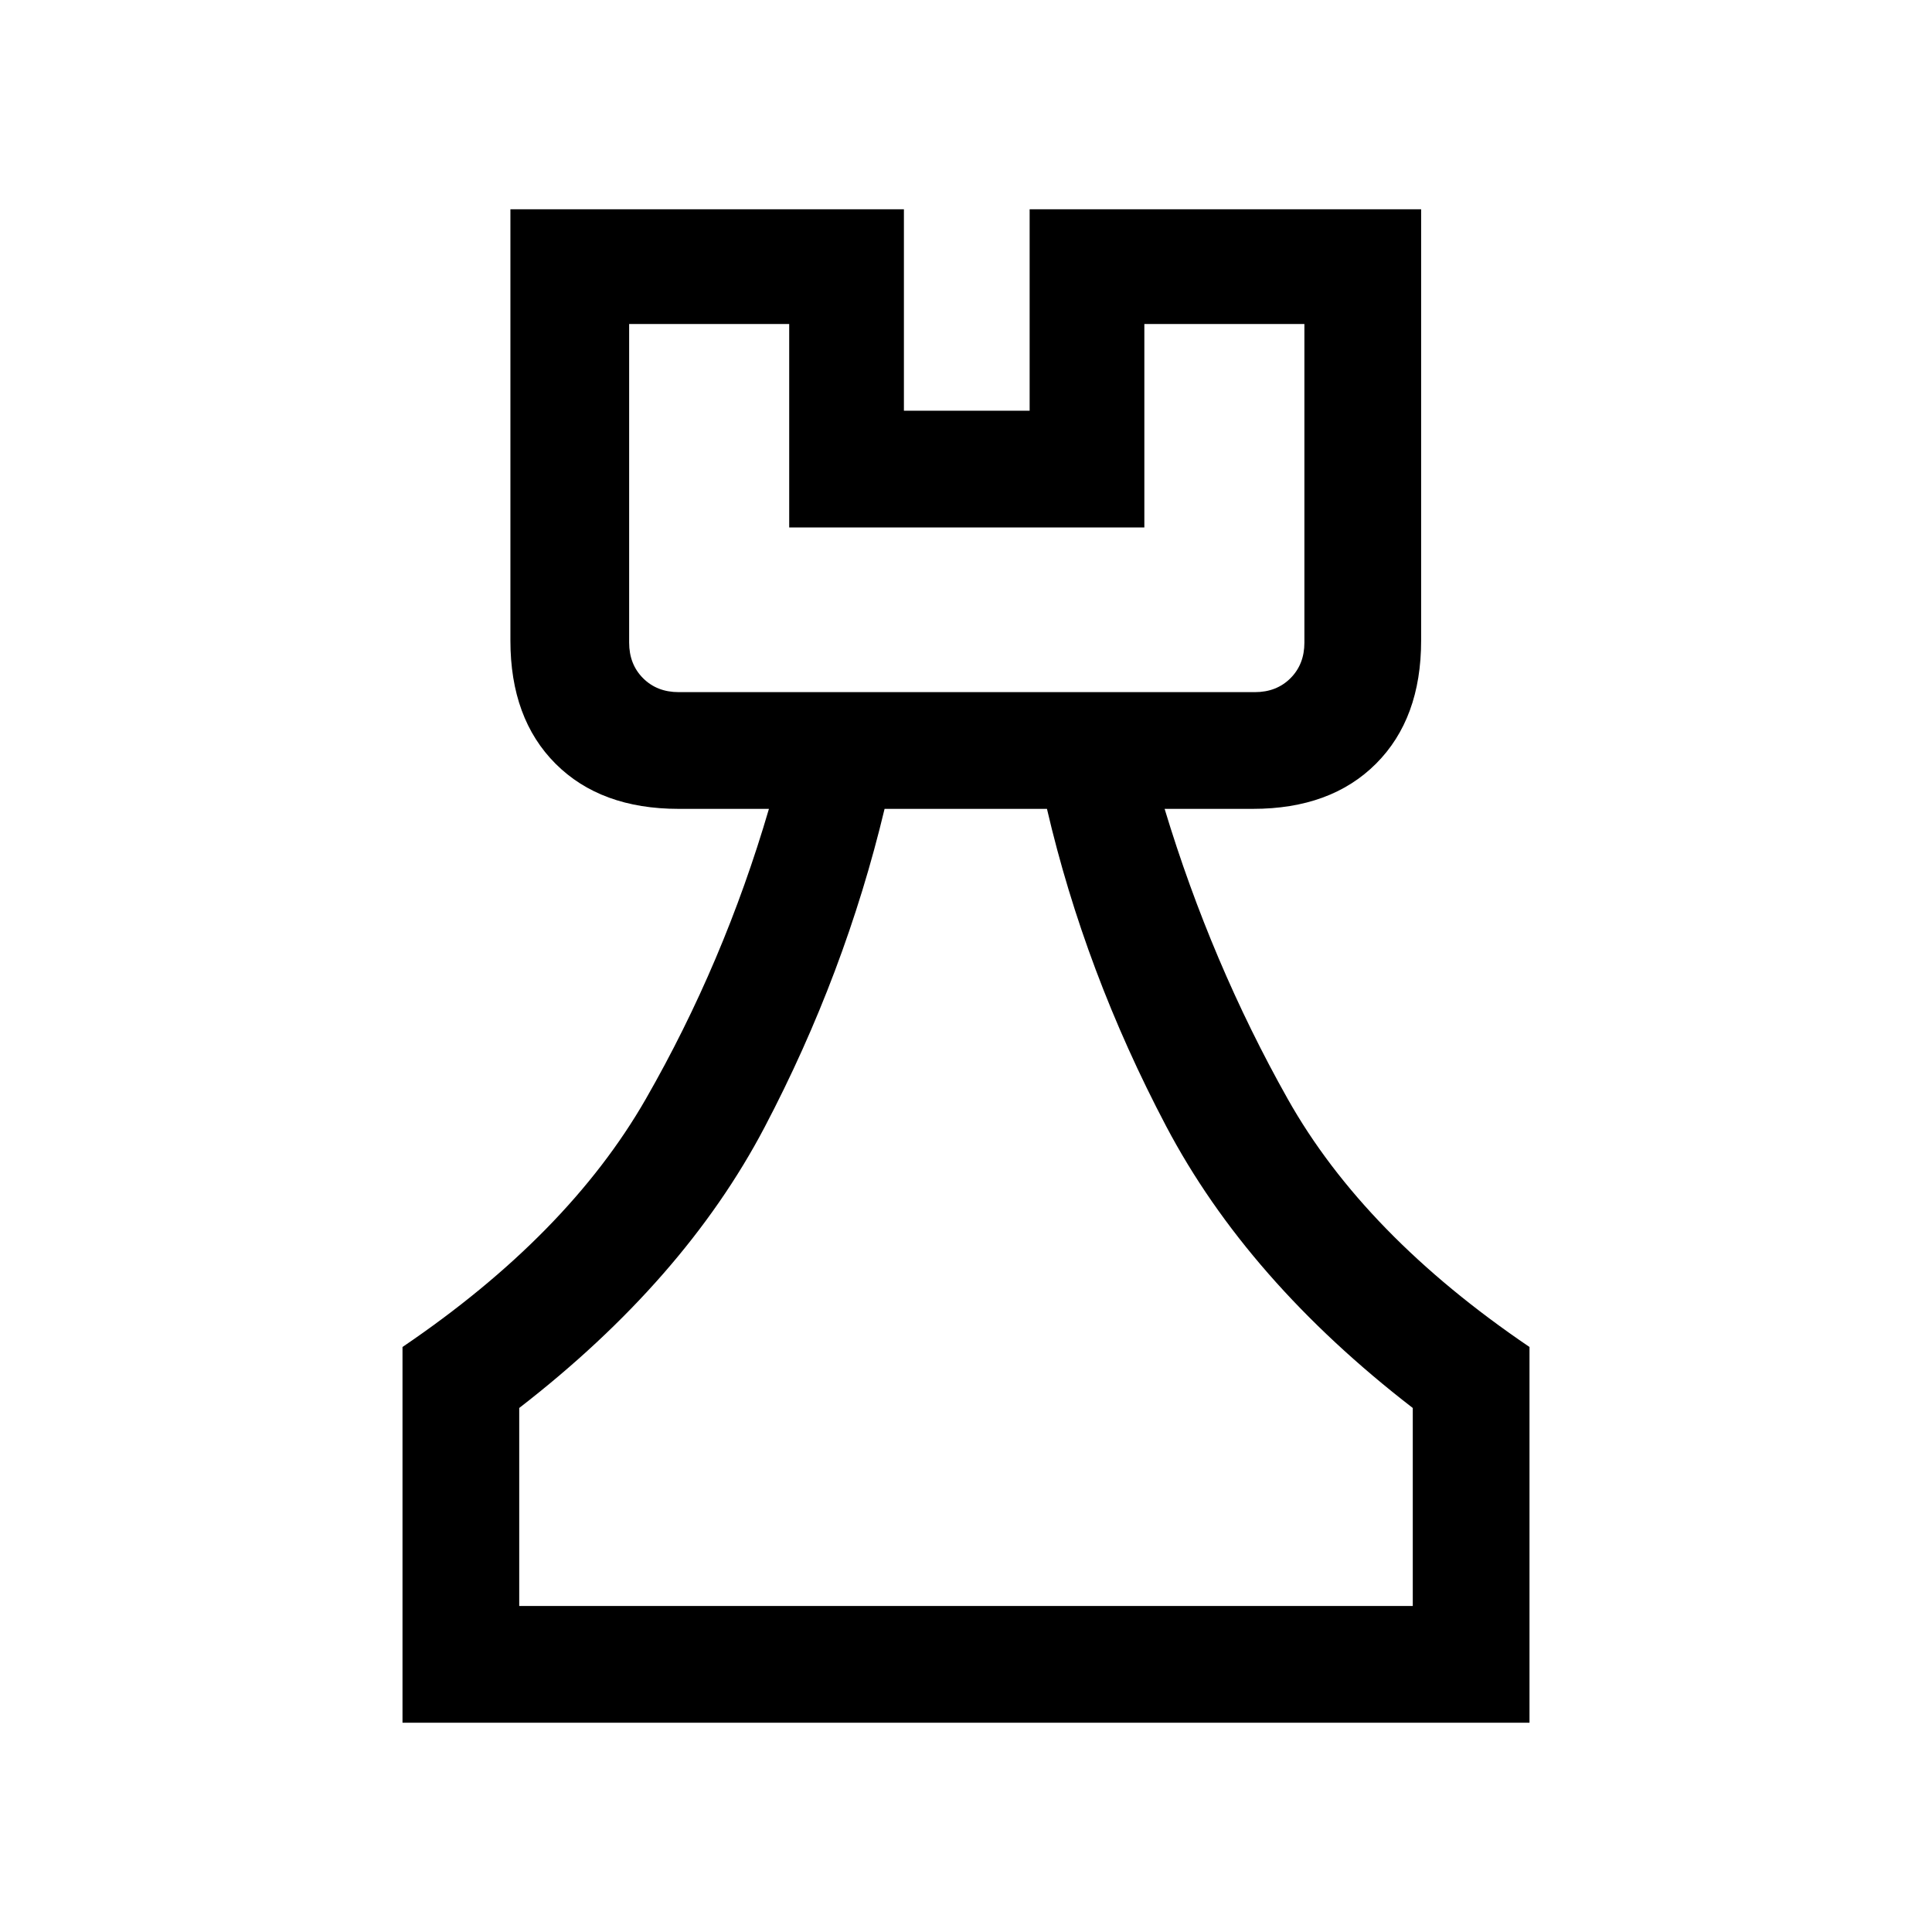 <svg xmlns="http://www.w3.org/2000/svg" height="20" viewBox="0 -960 960 960" width="20"><path d="M200-104v-186.69q82.15-55.69 120.92-123.27 38.77-67.58 61.16-144.12h-44.85q-38.75 0-61.18-22.43t-22.43-61.18V-856h195.53v100.08h62.47V-856h194.53v214.31q0 38.75-22.43 61.18t-61.18 22.43h-43.85q23.16 76.54 61.16 144.12T760-290.69V-104H200Zm58-58h444v-98.38q-82.23-63.47-122.58-140.08-40.34-76.62-59.19-157.62h-80.69q-19.62 82-59.58 158.12Q340-323.85 258-260.38V-162Zm79.23-454.08h286.31q10.77 0 17.69-6.92 6.92-6.92 6.92-17.69V-799h-79.53v101.08H392.15V-799h-79.53v158.31q0 10.77 6.92 17.69 6.92 6.92 17.69 6.92ZM480-162ZM337.23-616.08h-24.61 335.53-310.92Z"/></svg>